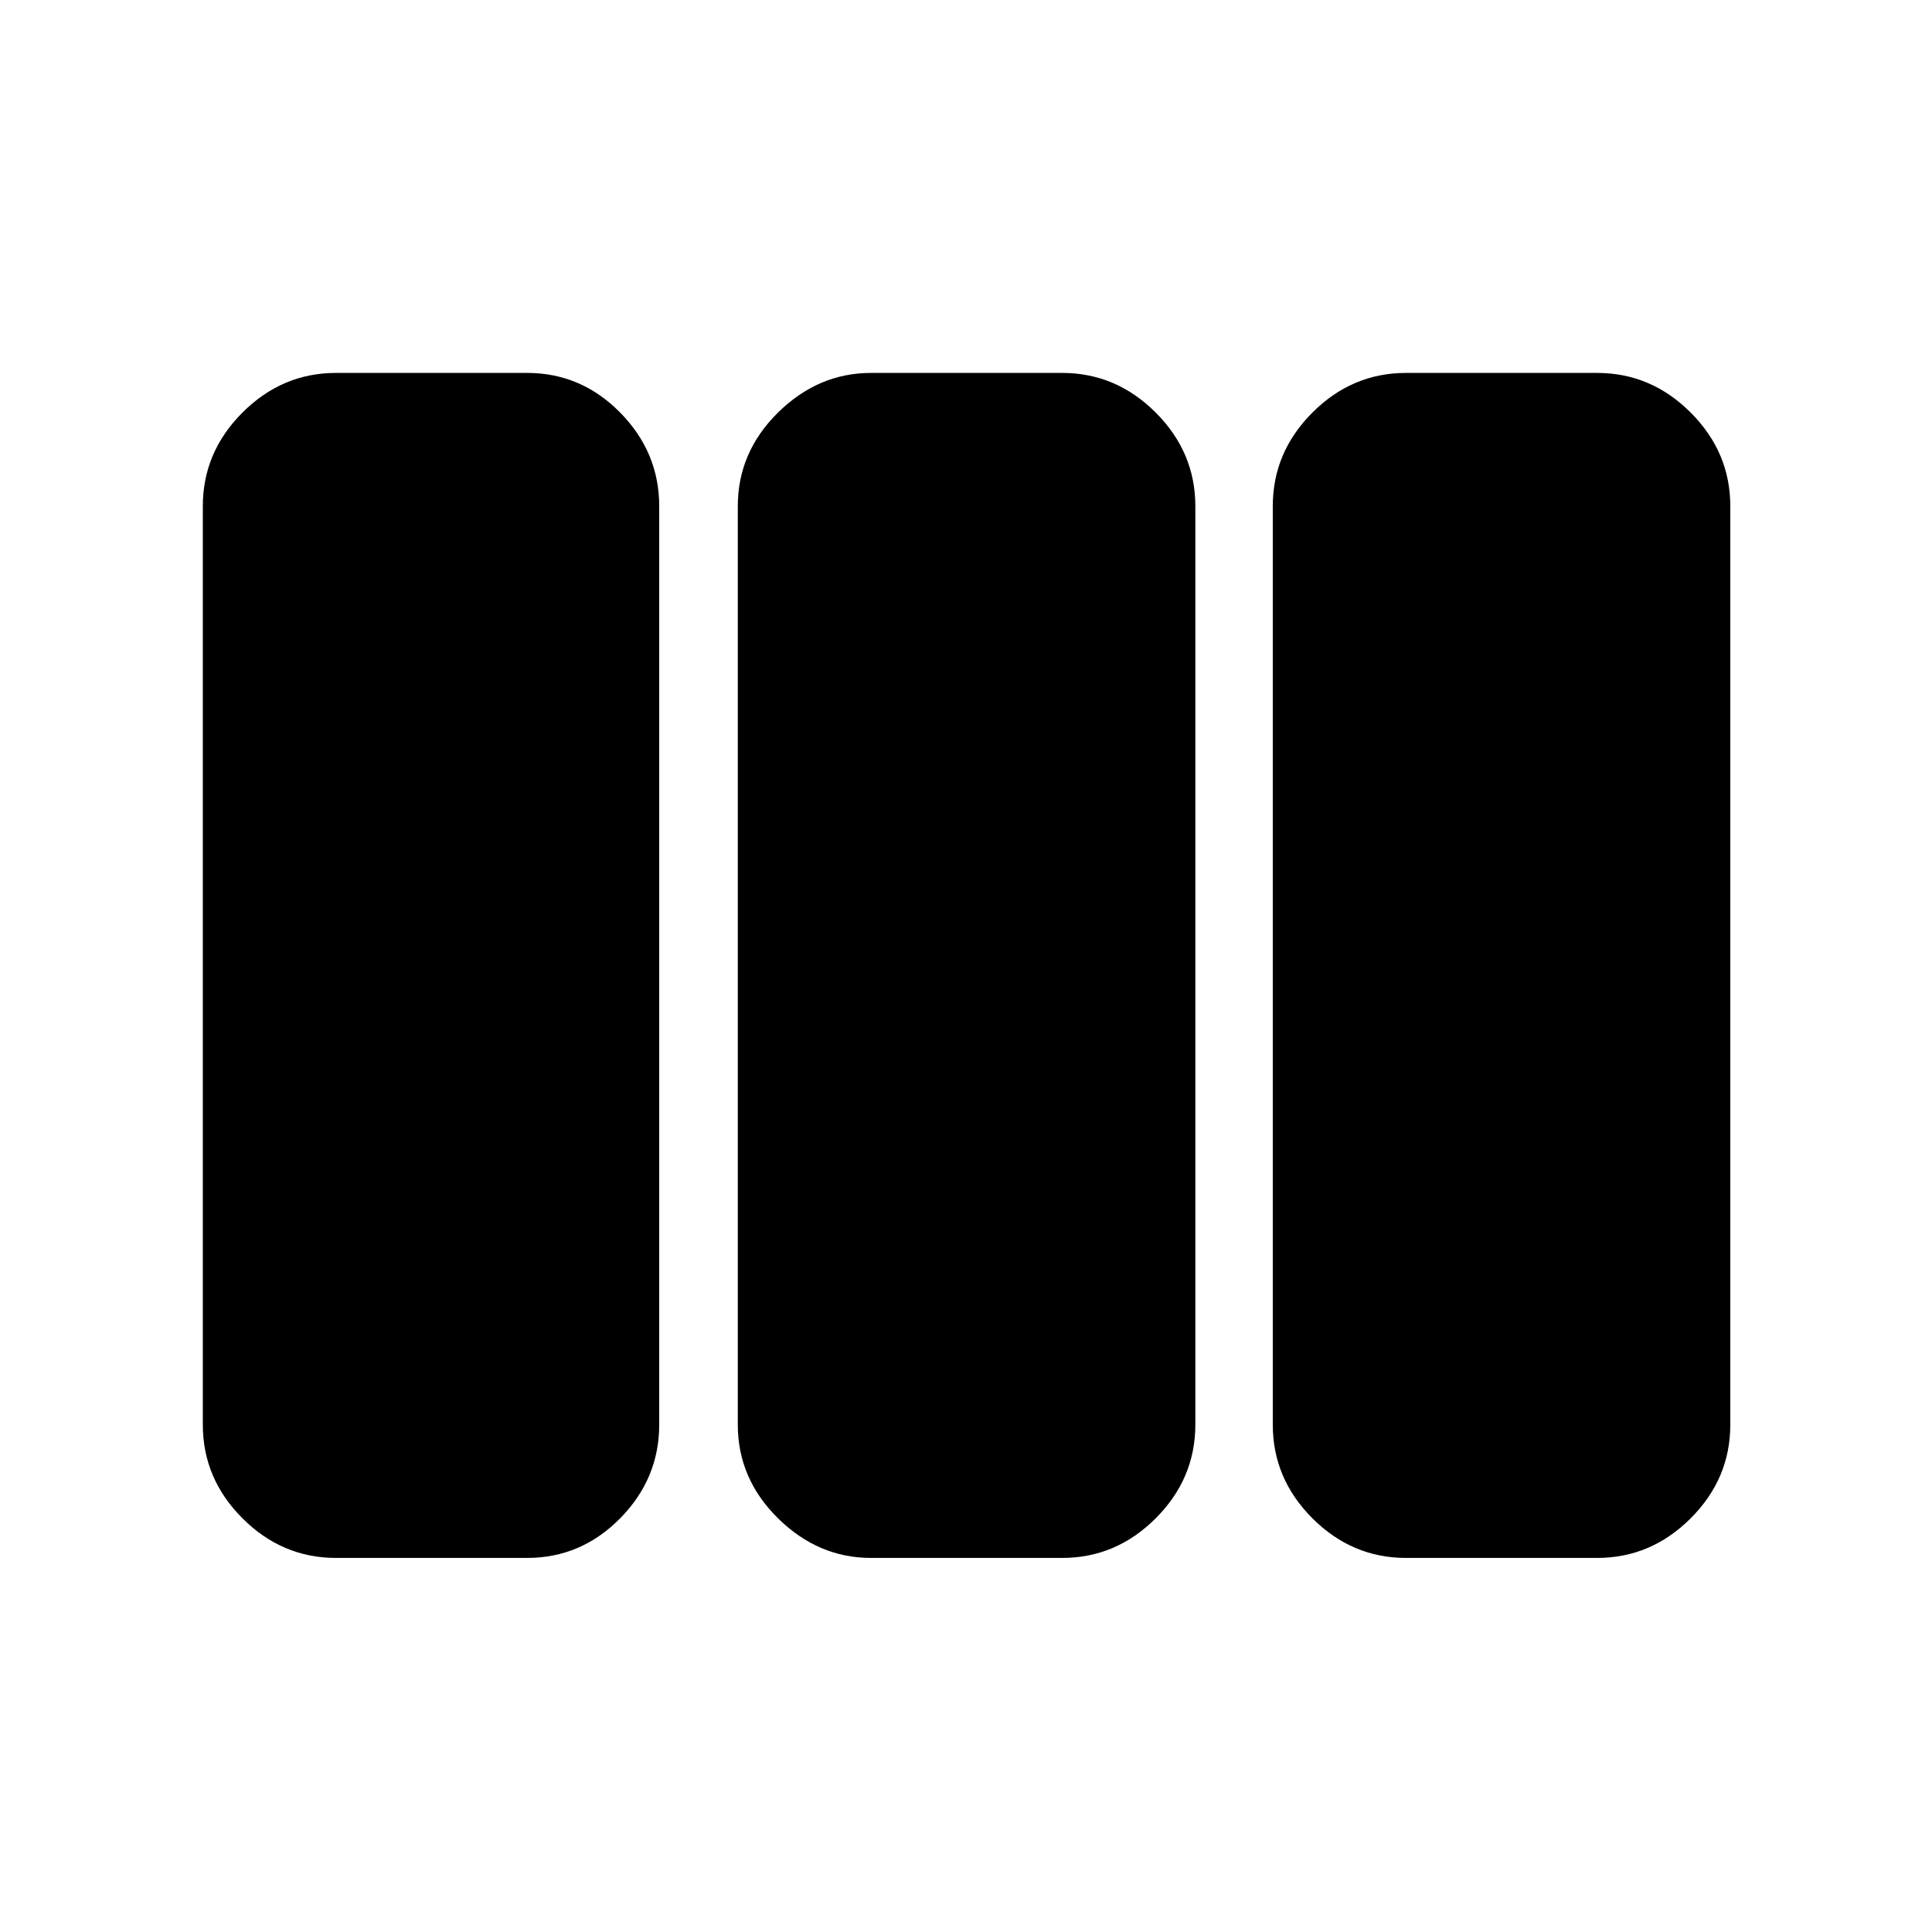 <svg xmlns="http://www.w3.org/2000/svg" height="48" viewBox="0 -960 960 960" width="48"><path d="M167-185.87q-26.83 0-46.52-19.69-19.7-19.7-19.7-46.53v-456.39q0-26.82 19.7-46.52 19.69-19.7 46.52-19.7h94.91q26.83 0 46.24 19.7 19.41 19.7 19.41 46.52v456.39q0 26.83-19.41 46.53-19.41 19.69-46.24 19.69H167Zm265.83 0q-26.26 0-46.24-19.69-19.98-19.7-19.98-46.53v-456.39q0-26.82 19.98-46.52 19.98-19.7 46.24-19.7h94.91q26.83 0 46.52 19.7 19.7 19.7 19.7 46.52v456.39q0 26.83-19.7 46.53-19.69 19.69-46.52 19.69h-94.91Zm265.82 0q-26.82 0-46.52-19.69-19.69-19.7-19.69-46.53v-456.39q0-26.82 19.69-46.52 19.7-19.7 46.52-19.7h94.92q26.82 0 46.52 19.7 19.69 19.7 19.69 46.52v456.39q0 26.83-19.69 46.53-19.7 19.69-46.52 19.69h-94.92Z"/></svg>